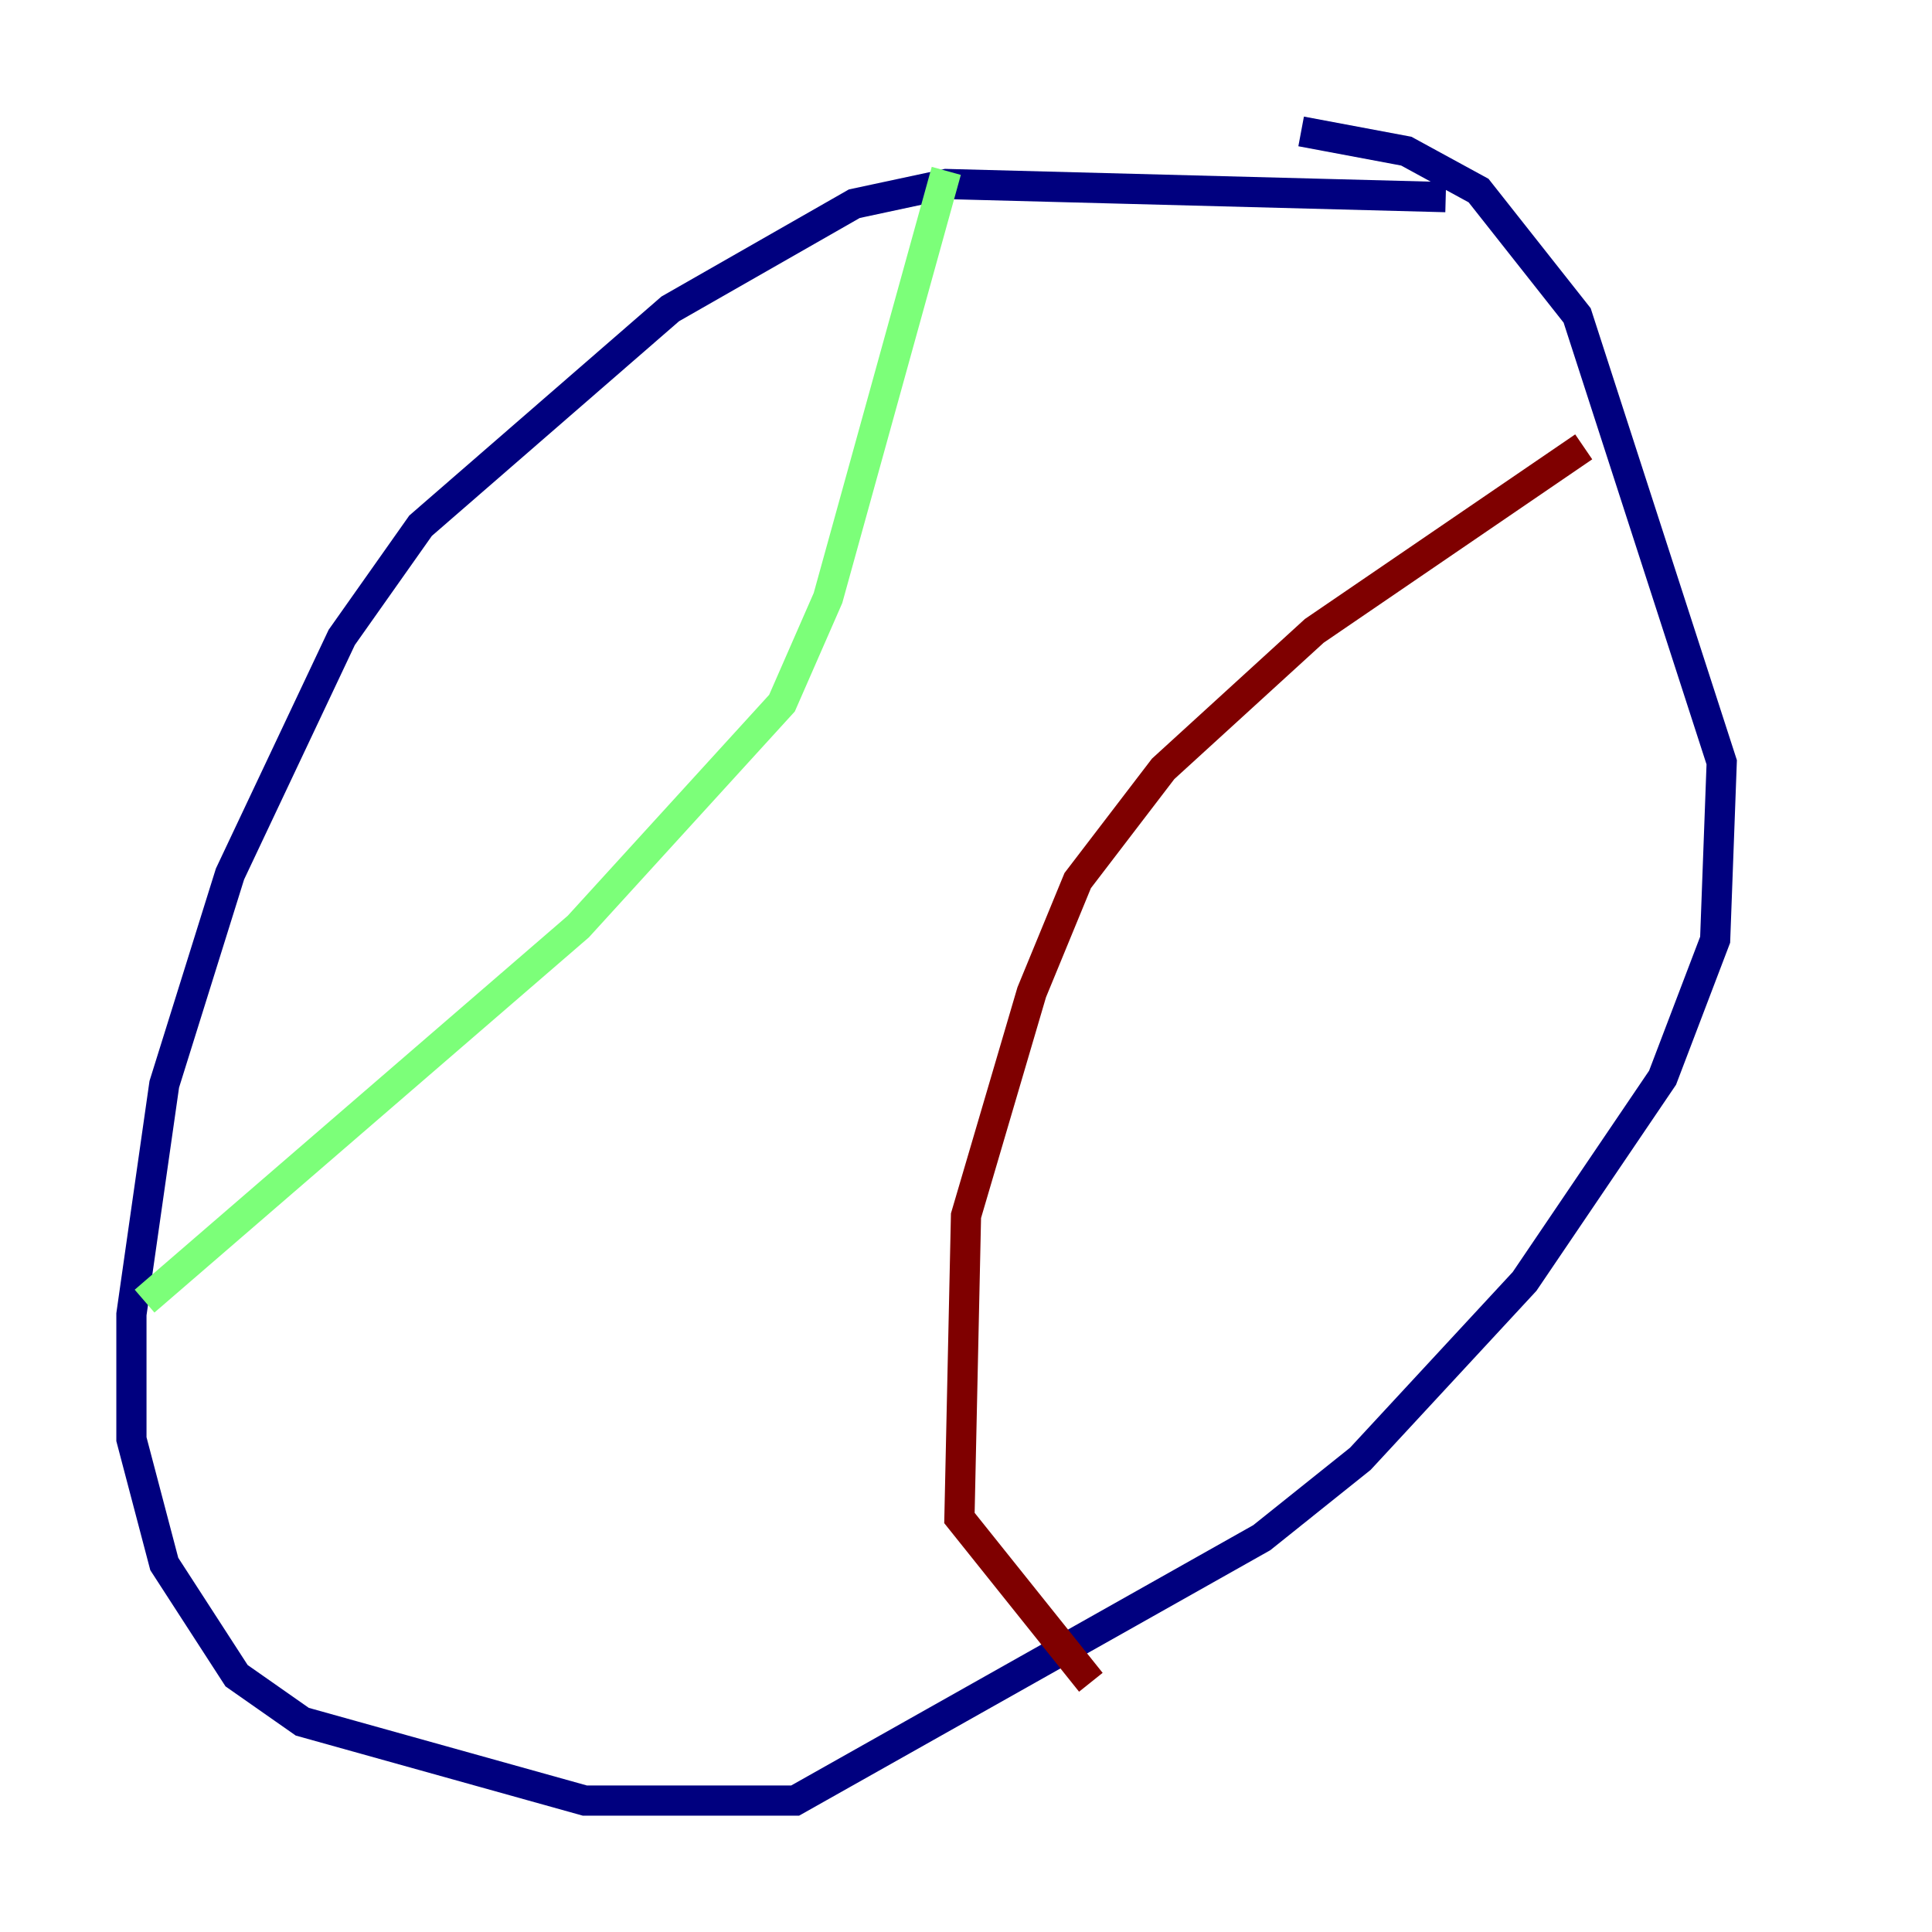 <?xml version="1.0" encoding="utf-8" ?>
<svg baseProfile="tiny" height="128" version="1.2" viewBox="0,0,128,128" width="128" xmlns="http://www.w3.org/2000/svg" xmlns:ev="http://www.w3.org/2001/xml-events" xmlns:xlink="http://www.w3.org/1999/xlink"><defs /><polyline fill="none" points="95.782,13.061 62.694,12.191 56.599,13.497 44.408,20.463 27.864,34.83 22.64,42.231 15.238,57.905 10.884,71.837 8.707,87.075 8.707,95.347 10.884,103.619 15.674,111.02 20.027,114.068 38.748,119.293 52.68,119.293 83.592,101.878 90.122,96.653 101.007,84.898 110.15,71.401 113.633,62.258 114.068,50.503 104.49,20.898 97.959,12.626 93.17,10.014 86.204,8.707" stroke="#00007f" stroke-width="2" /><polyline fill="none" points="62.694,11.32 54.857,39.619 51.809,46.585 38.313,61.388 9.578,86.204" stroke="#7cff79" stroke-width="2" /><polyline fill="none" points="104.925,29.605 87.075,41.796 77.061,50.939 71.401,58.34 68.354,65.742 64.0,80.544 63.565,100.571 72.272,111.456" stroke="#7f0000" stroke-width="2" /></svg>